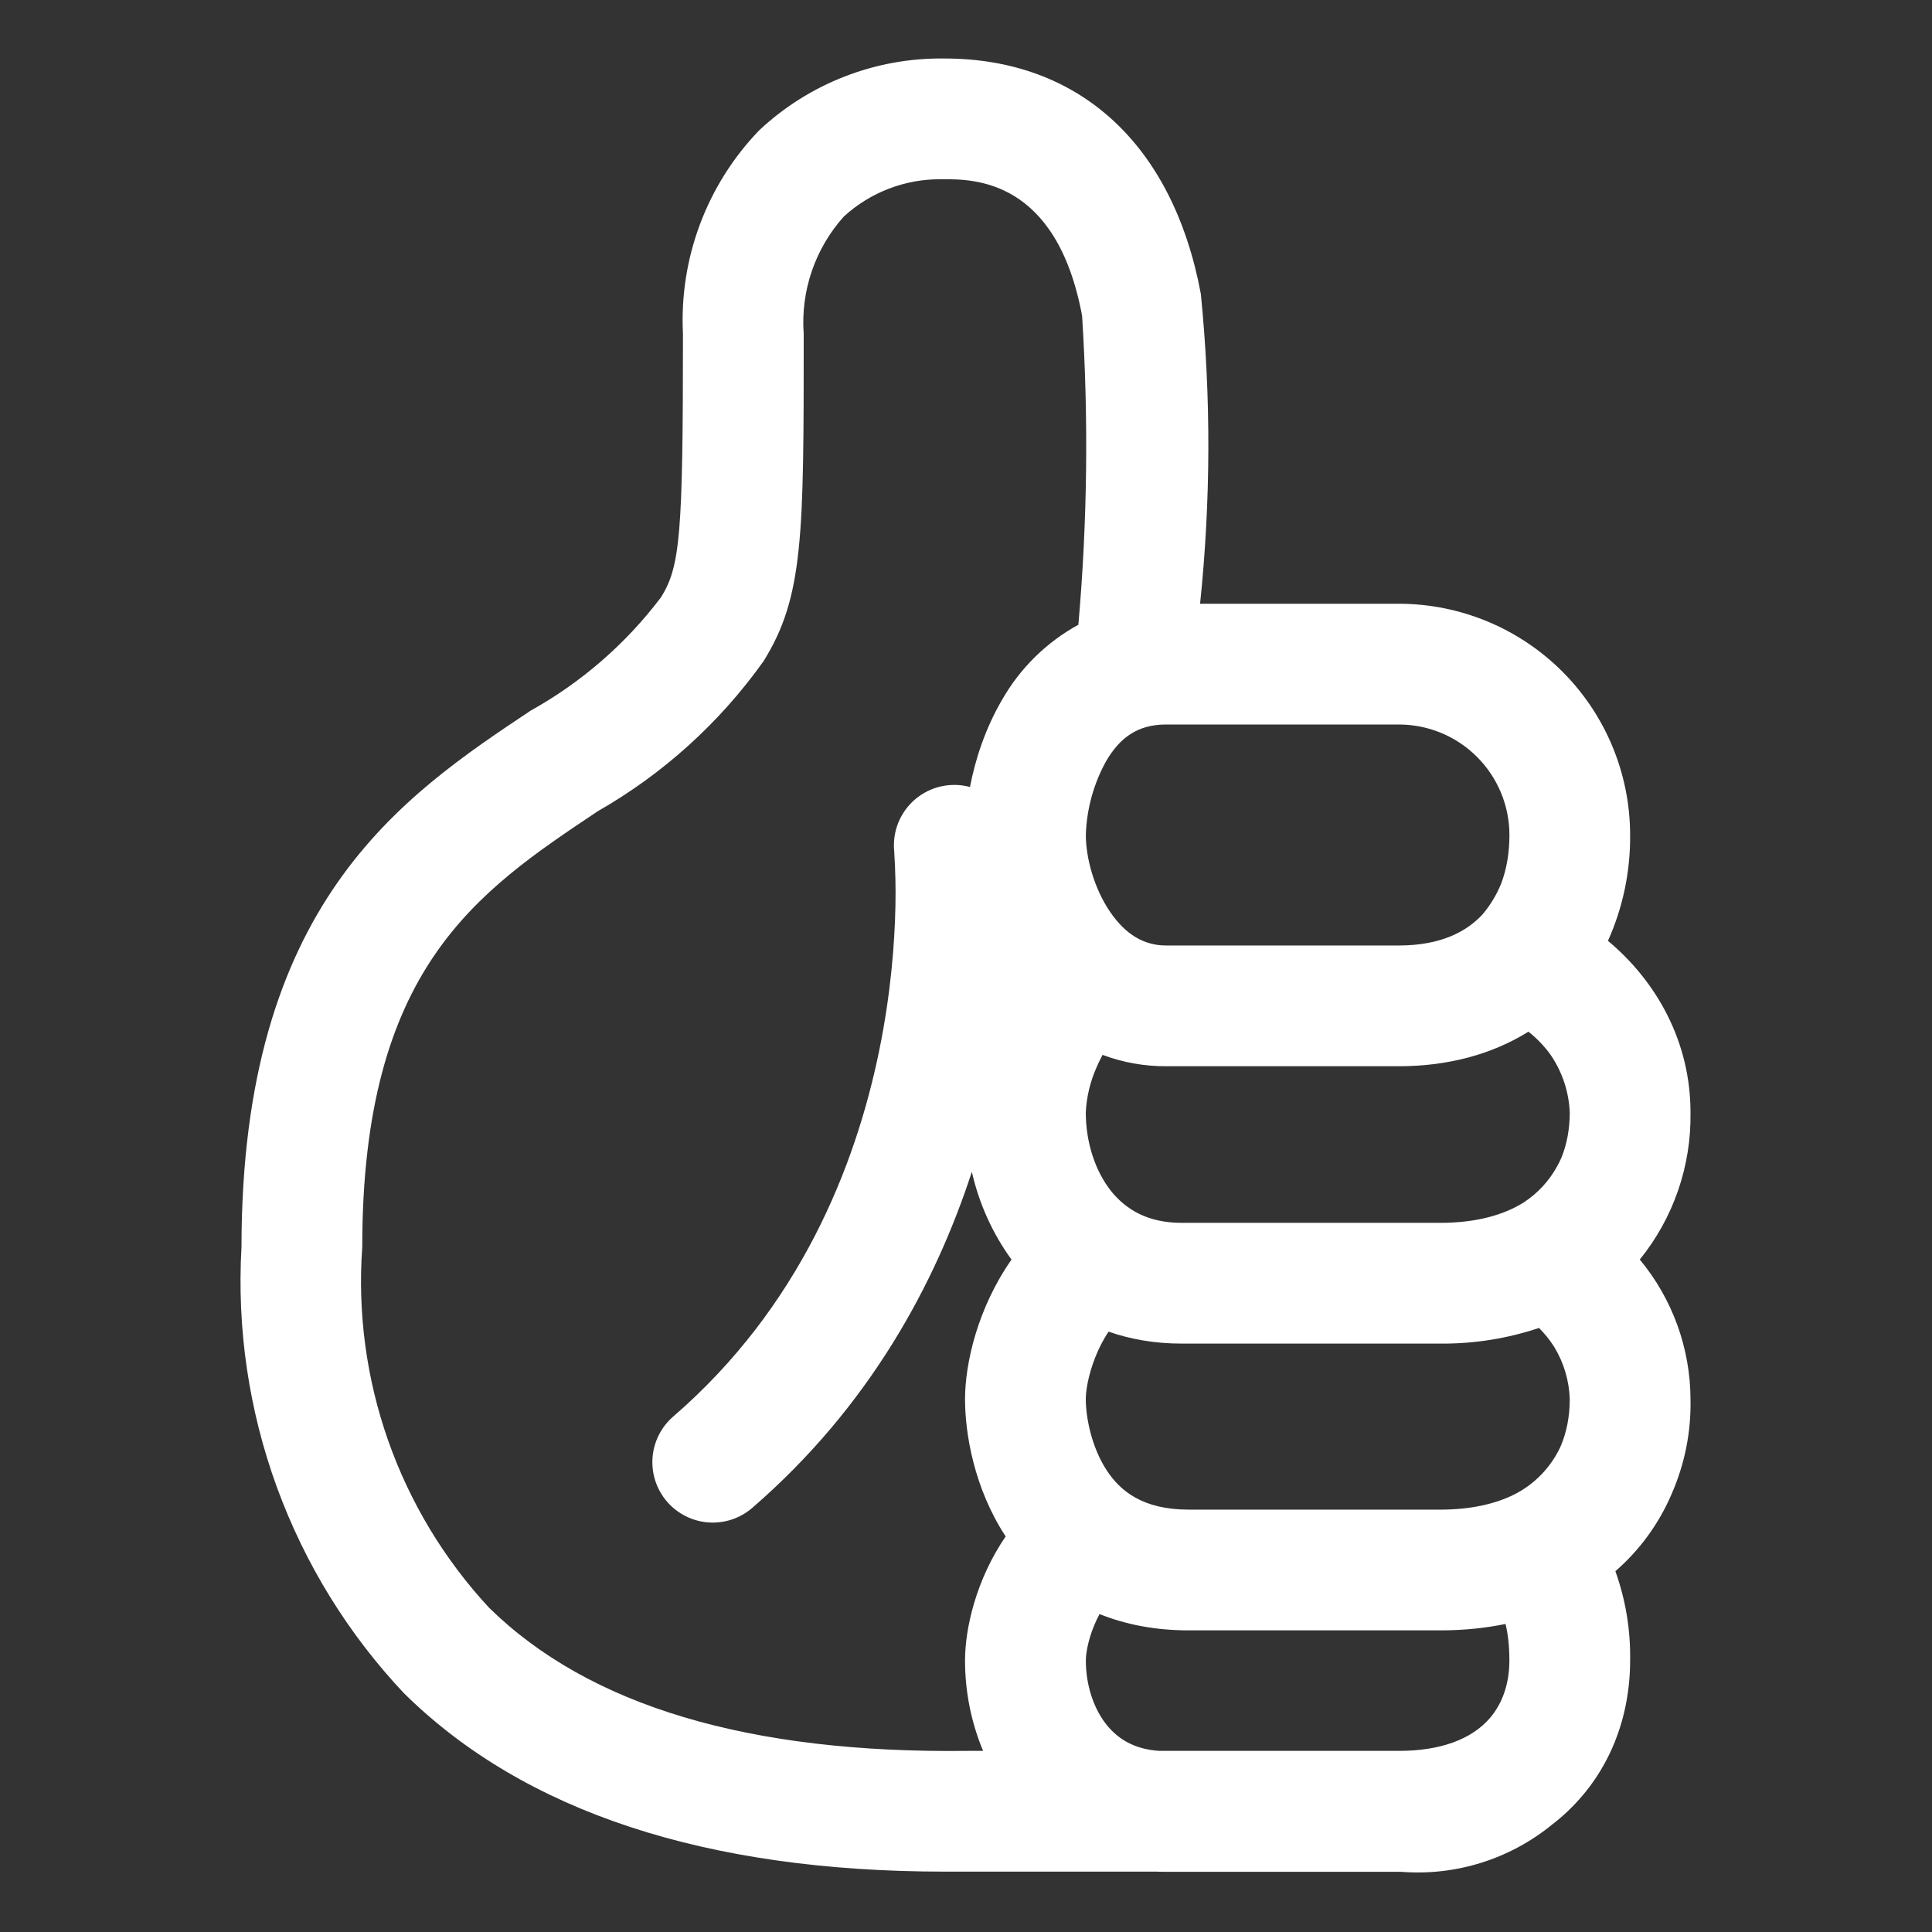 <svg width="100" height="100" viewBox="0 0 100 100" fill="none" xmlns="http://www.w3.org/2000/svg">
<rect x="0" y="0" width="100" height="100" fill="#333333" stroke="none"/>
<path d="M20.937 87.672C18.031 84.595 15.784 80.956 14.333 76.98C12.882 73.004 12.258 68.773 12.5 64.547C12.5 46.766 20.791 41.234 27.453 36.791L27.456 36.788C30.094 35.322 32.397 33.321 34.216 30.913C35.212 29.309 35.35 27.653 35.35 17.281C35.253 15.348 35.553 13.416 36.232 11.604C36.911 9.791 37.954 8.137 39.297 6.744C41.892 4.312 45.328 2.98 48.884 3.028C55.856 3.028 60.712 7.462 62.156 15.216C62.687 20.547 62.672 25.922 62.116 31.25H72.406C75.579 31.253 78.622 32.515 80.866 34.759C83.11 37.003 84.372 40.045 84.375 43.219C84.392 45.106 84.001 46.975 83.228 48.697C85.797 50.844 87.5 53.978 87.5 57.572V57.594C87.543 60.356 86.614 63.047 84.875 65.194C86.562 67.225 87.49 69.779 87.5 72.419C87.536 74.097 87.207 75.762 86.534 77.3L86.503 77.375C85.847 78.891 84.86 80.241 83.612 81.325C84.142 82.804 84.401 84.367 84.375 85.938V85.944C84.375 88.844 83.344 91.653 81.166 93.728C80.906 93.978 80.634 94.213 80.347 94.431C78.152 96.229 75.347 97.108 72.519 96.884H60.35C60.187 96.884 60.028 96.884 59.866 96.875H48.906C36.566 96.875 27.15 93.787 20.941 87.672H20.937ZM50.097 90.625H50.884C50.266 89.142 49.949 87.551 49.95 85.944C49.95 84.269 50.534 81.744 52.053 79.525C50.412 77.022 49.95 74.188 49.95 72.419C49.95 70.544 50.619 67.675 52.356 65.197C51.371 63.837 50.672 62.291 50.303 60.653C48.419 66.425 45.022 72.787 38.937 78.047C38.627 78.316 38.267 78.52 37.877 78.65C37.487 78.779 37.076 78.83 36.667 78.801C36.257 78.771 35.858 78.661 35.491 78.477C35.124 78.293 34.797 78.039 34.528 77.728C34.26 77.418 34.055 77.057 33.925 76.668C33.796 76.278 33.745 75.867 33.774 75.457C33.804 75.048 33.914 74.648 34.098 74.281C34.282 73.914 34.536 73.587 34.847 73.319C41.391 67.662 44.272 60.394 45.503 54.4C46.116 51.413 46.309 48.784 46.347 46.916C46.367 45.969 46.346 45.023 46.284 44.078V44.062C46.234 43.559 46.307 43.051 46.496 42.582C46.686 42.113 46.986 41.697 47.372 41.369C47.758 41.042 48.217 40.813 48.711 40.703C49.205 40.592 49.718 40.603 50.206 40.734C50.481 39.297 51.006 37.688 51.878 36.203C52.809 34.576 54.172 33.238 55.816 32.337C56.284 27.019 56.347 21.672 56.009 16.344C54.687 9.259 50.384 9.272 48.822 9.278H48.709C46.849 9.261 45.051 9.95 43.678 11.206C42.94 12.028 42.376 12.99 42.018 14.035C41.661 15.08 41.519 16.186 41.6 17.288C41.6 27.731 41.6 30.884 39.519 34.225C37.255 37.405 34.327 40.055 30.937 41.991L30.916 42.006C24.675 46.172 18.75 50.128 18.75 64.547C18.506 67.942 18.962 71.351 20.091 74.562C21.22 77.773 22.997 80.717 25.312 83.213C30.5 88.312 38.8 90.769 50.097 90.625ZM72.409 90.625C74.562 90.625 76.172 90.025 77.125 88.919C77.75 88.181 78.125 87.181 78.125 85.944C78.125 85.162 78.047 84.544 77.925 84.056C76.862 84.275 75.734 84.388 74.55 84.388H61.522C59.769 84.388 58.234 84.075 56.912 83.544C56.812 83.729 56.721 83.92 56.641 84.116C56.303 84.922 56.203 85.625 56.203 85.944C56.203 87.231 56.612 88.459 57.297 89.3C57.872 90.003 58.712 90.547 60.016 90.625H72.409ZM79.659 68.734C78.013 69.286 76.286 69.559 74.55 69.544H61.159C59.784 69.544 58.522 69.325 57.378 68.925C57.106 69.338 56.878 69.778 56.697 70.237C56.322 71.175 56.2 72.003 56.2 72.419C56.2 73.325 56.481 74.888 57.294 76.122C57.991 77.175 59.15 78.138 61.525 78.138H74.55C76.178 78.138 77.425 77.825 78.362 77.362C79.428 76.828 80.281 75.946 80.778 74.862C81.081 74.156 81.25 73.338 81.25 72.419C81.22 71.472 80.948 70.549 80.459 69.737L80.425 69.681C80.204 69.341 79.949 69.025 79.662 68.737L79.659 68.734ZM80.606 60.353C80.687 60.206 80.762 60.053 80.828 59.9C81.1 59.219 81.25 58.444 81.25 57.575C81.205 56.495 80.852 55.45 80.234 54.562C79.914 54.127 79.537 53.736 79.112 53.4C77.237 54.566 74.962 55.188 72.406 55.188H60.35C59.23 55.193 58.118 54.994 57.069 54.6C56.95 54.819 56.844 55.041 56.747 55.269C56.426 55.998 56.241 56.779 56.2 57.575C56.2 59.125 56.687 60.616 57.512 61.653C58.278 62.606 59.412 63.294 61.159 63.294H74.55C76.487 63.294 77.887 62.853 78.869 62.237C79.594 61.763 80.191 61.116 80.606 60.353ZM60.344 37.5C58.866 37.503 57.956 38.203 57.266 39.375C56.608 40.553 56.244 41.871 56.203 43.219C56.203 44.397 56.628 45.987 57.466 47.209C58.259 48.366 59.209 48.938 60.353 48.938H72.409C74.566 48.938 75.903 48.225 76.722 47.344L76.753 47.309C77.152 46.832 77.474 46.296 77.706 45.719C77.975 45.003 78.128 44.169 78.128 43.219C78.126 41.702 77.523 40.248 76.45 39.176C75.377 38.103 73.923 37.501 72.406 37.5H60.344Z" fill="white"/>
</svg>
